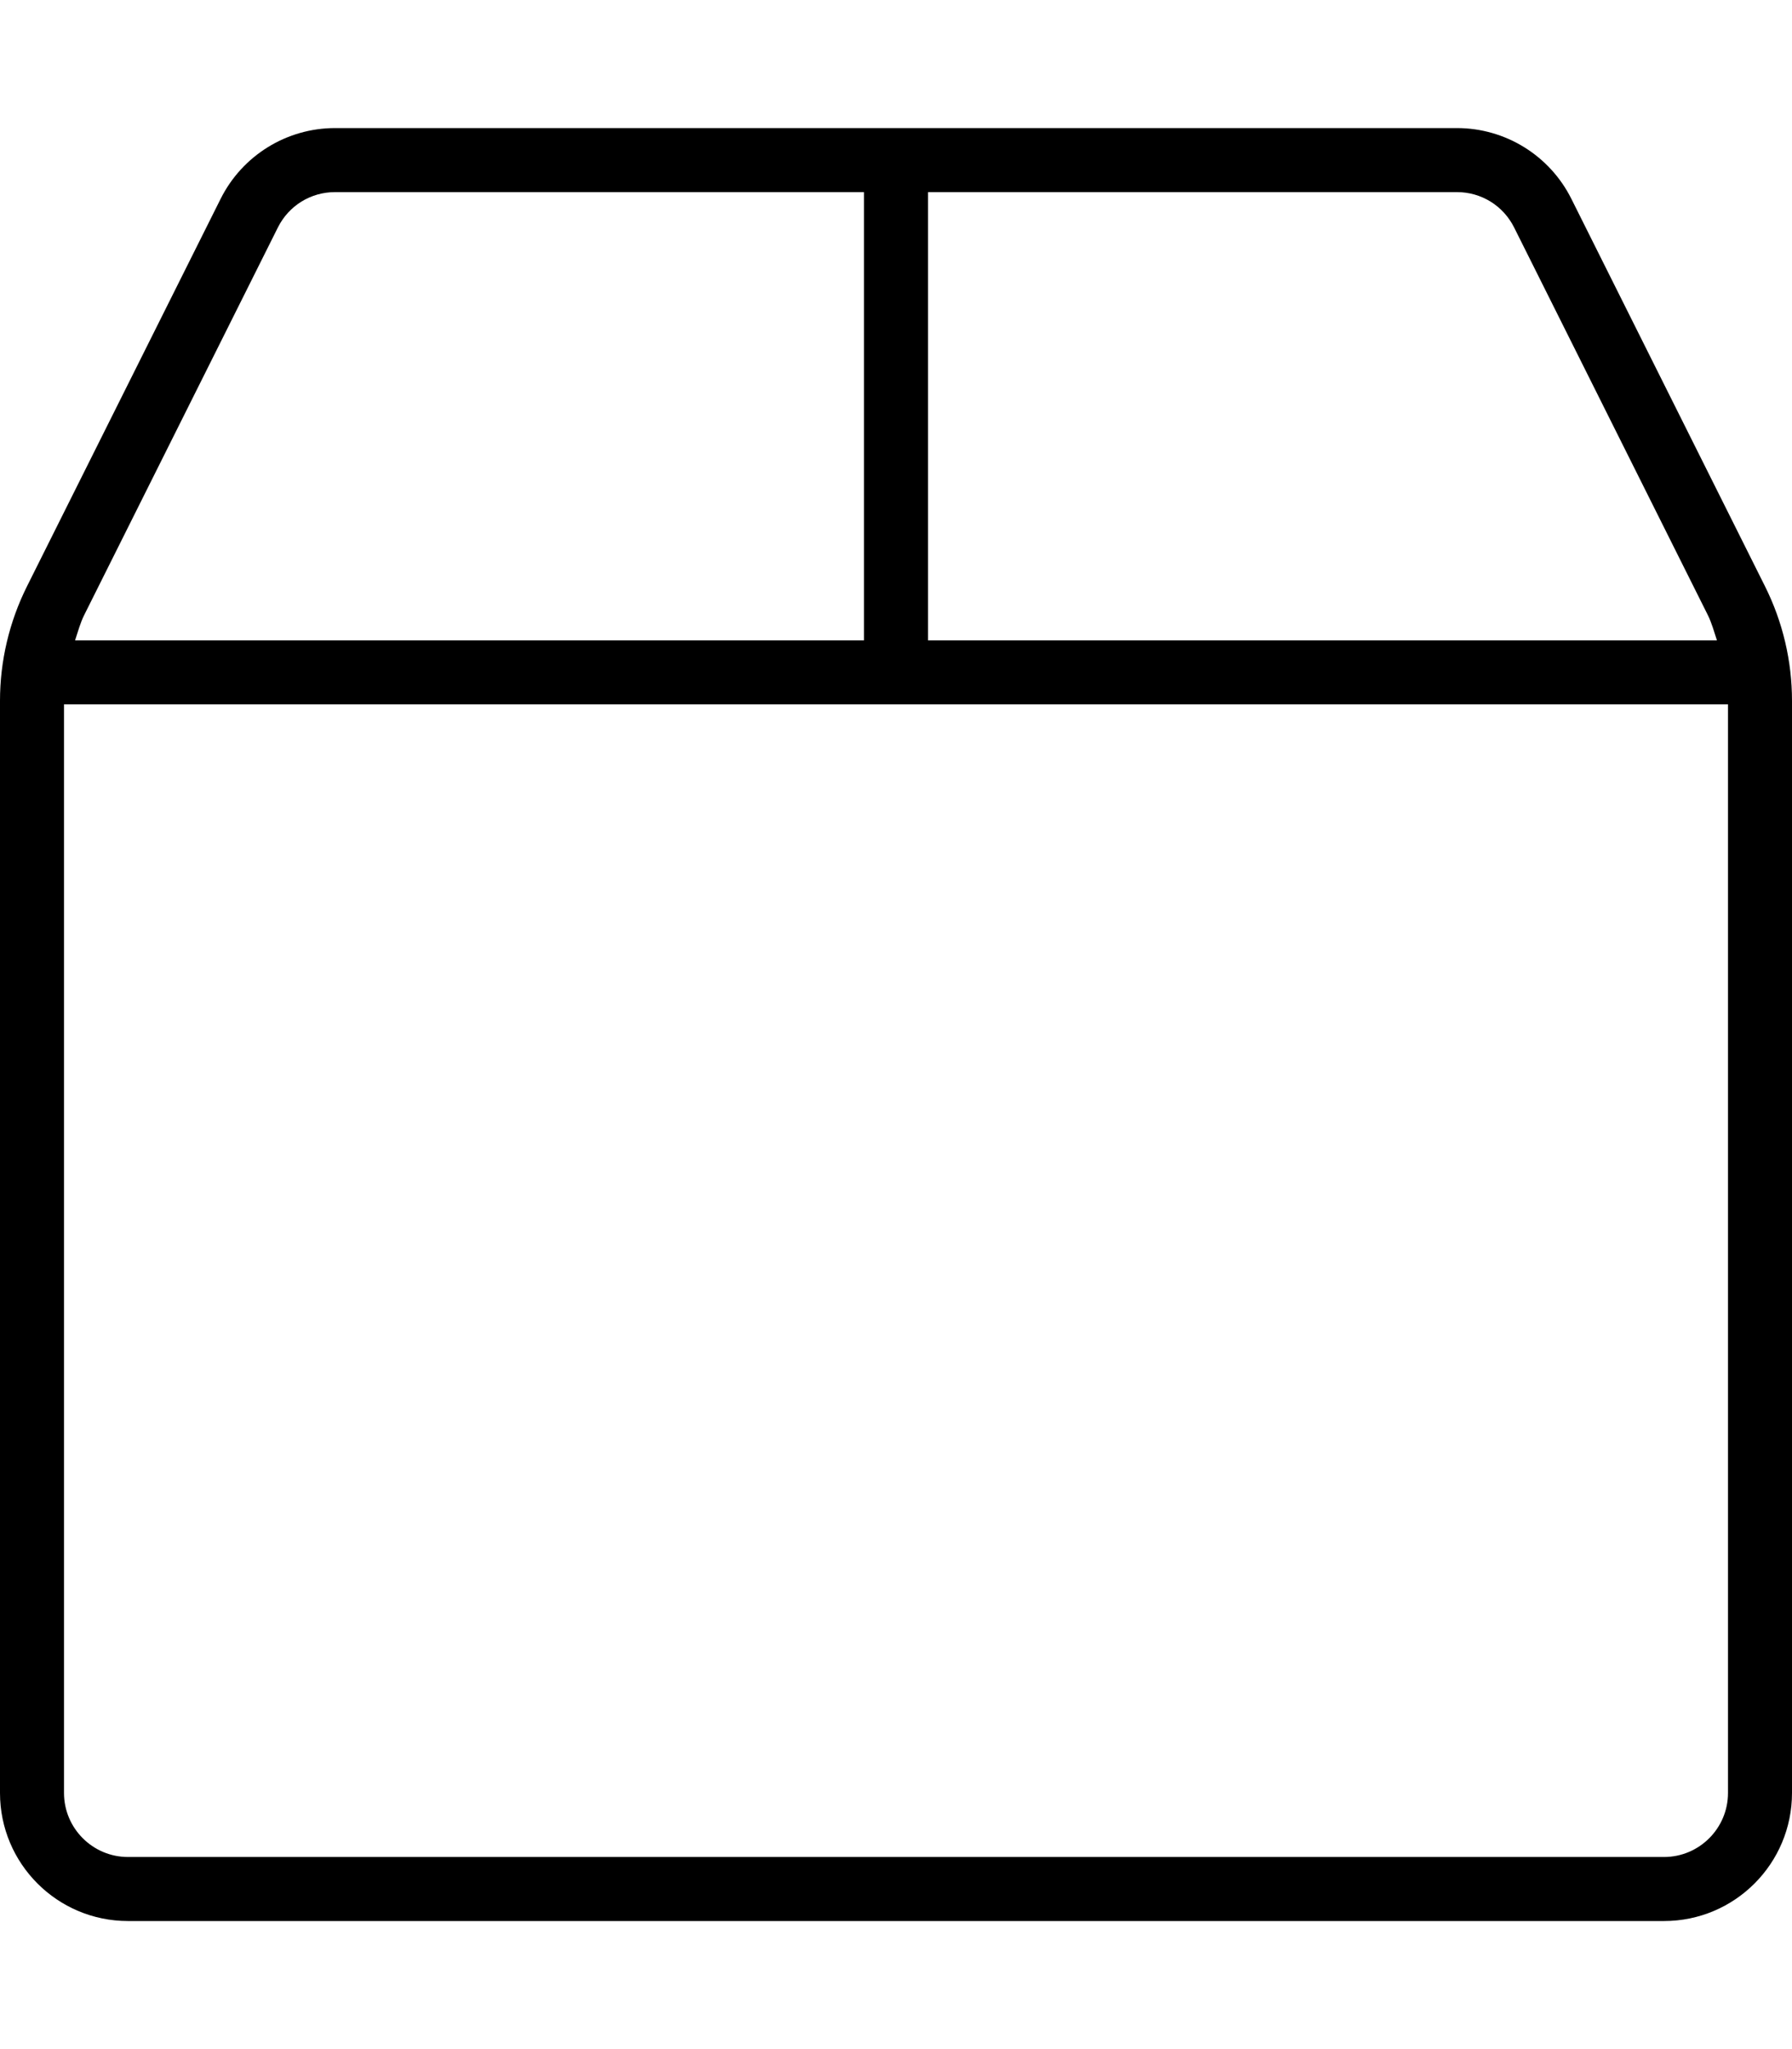 <svg xmlns="http://www.w3.org/2000/svg" viewBox="0 0 448 512"><path d="M441.244 146.486L392.844 49.689C387.424 38.848 376.344 32 364.223 32H83.777C71.656 32 60.576 38.848 55.156 49.689L6.756 146.486C2.312 155.373 0 165.172 0 175.107V448C0 465.672 14.326 480 32 480H416C433.674 480 448 465.672 448 448V175.107C448 165.172 445.688 155.373 441.244 146.486ZM364.223 48C370.322 48 375.805 51.389 378.533 56.844L426.934 153.641C427.943 155.66 428.52 157.857 429.234 160H232V48H364.223ZM69.467 56.844C72.195 51.389 77.678 48 83.777 48H216V160H18.768C19.48 157.857 20.057 155.662 21.066 153.643L69.467 56.844ZM416 464H32C23.178 464 16 456.822 16 448V176H432V448C432 456.822 424.822 464 416 464Z"/></svg>